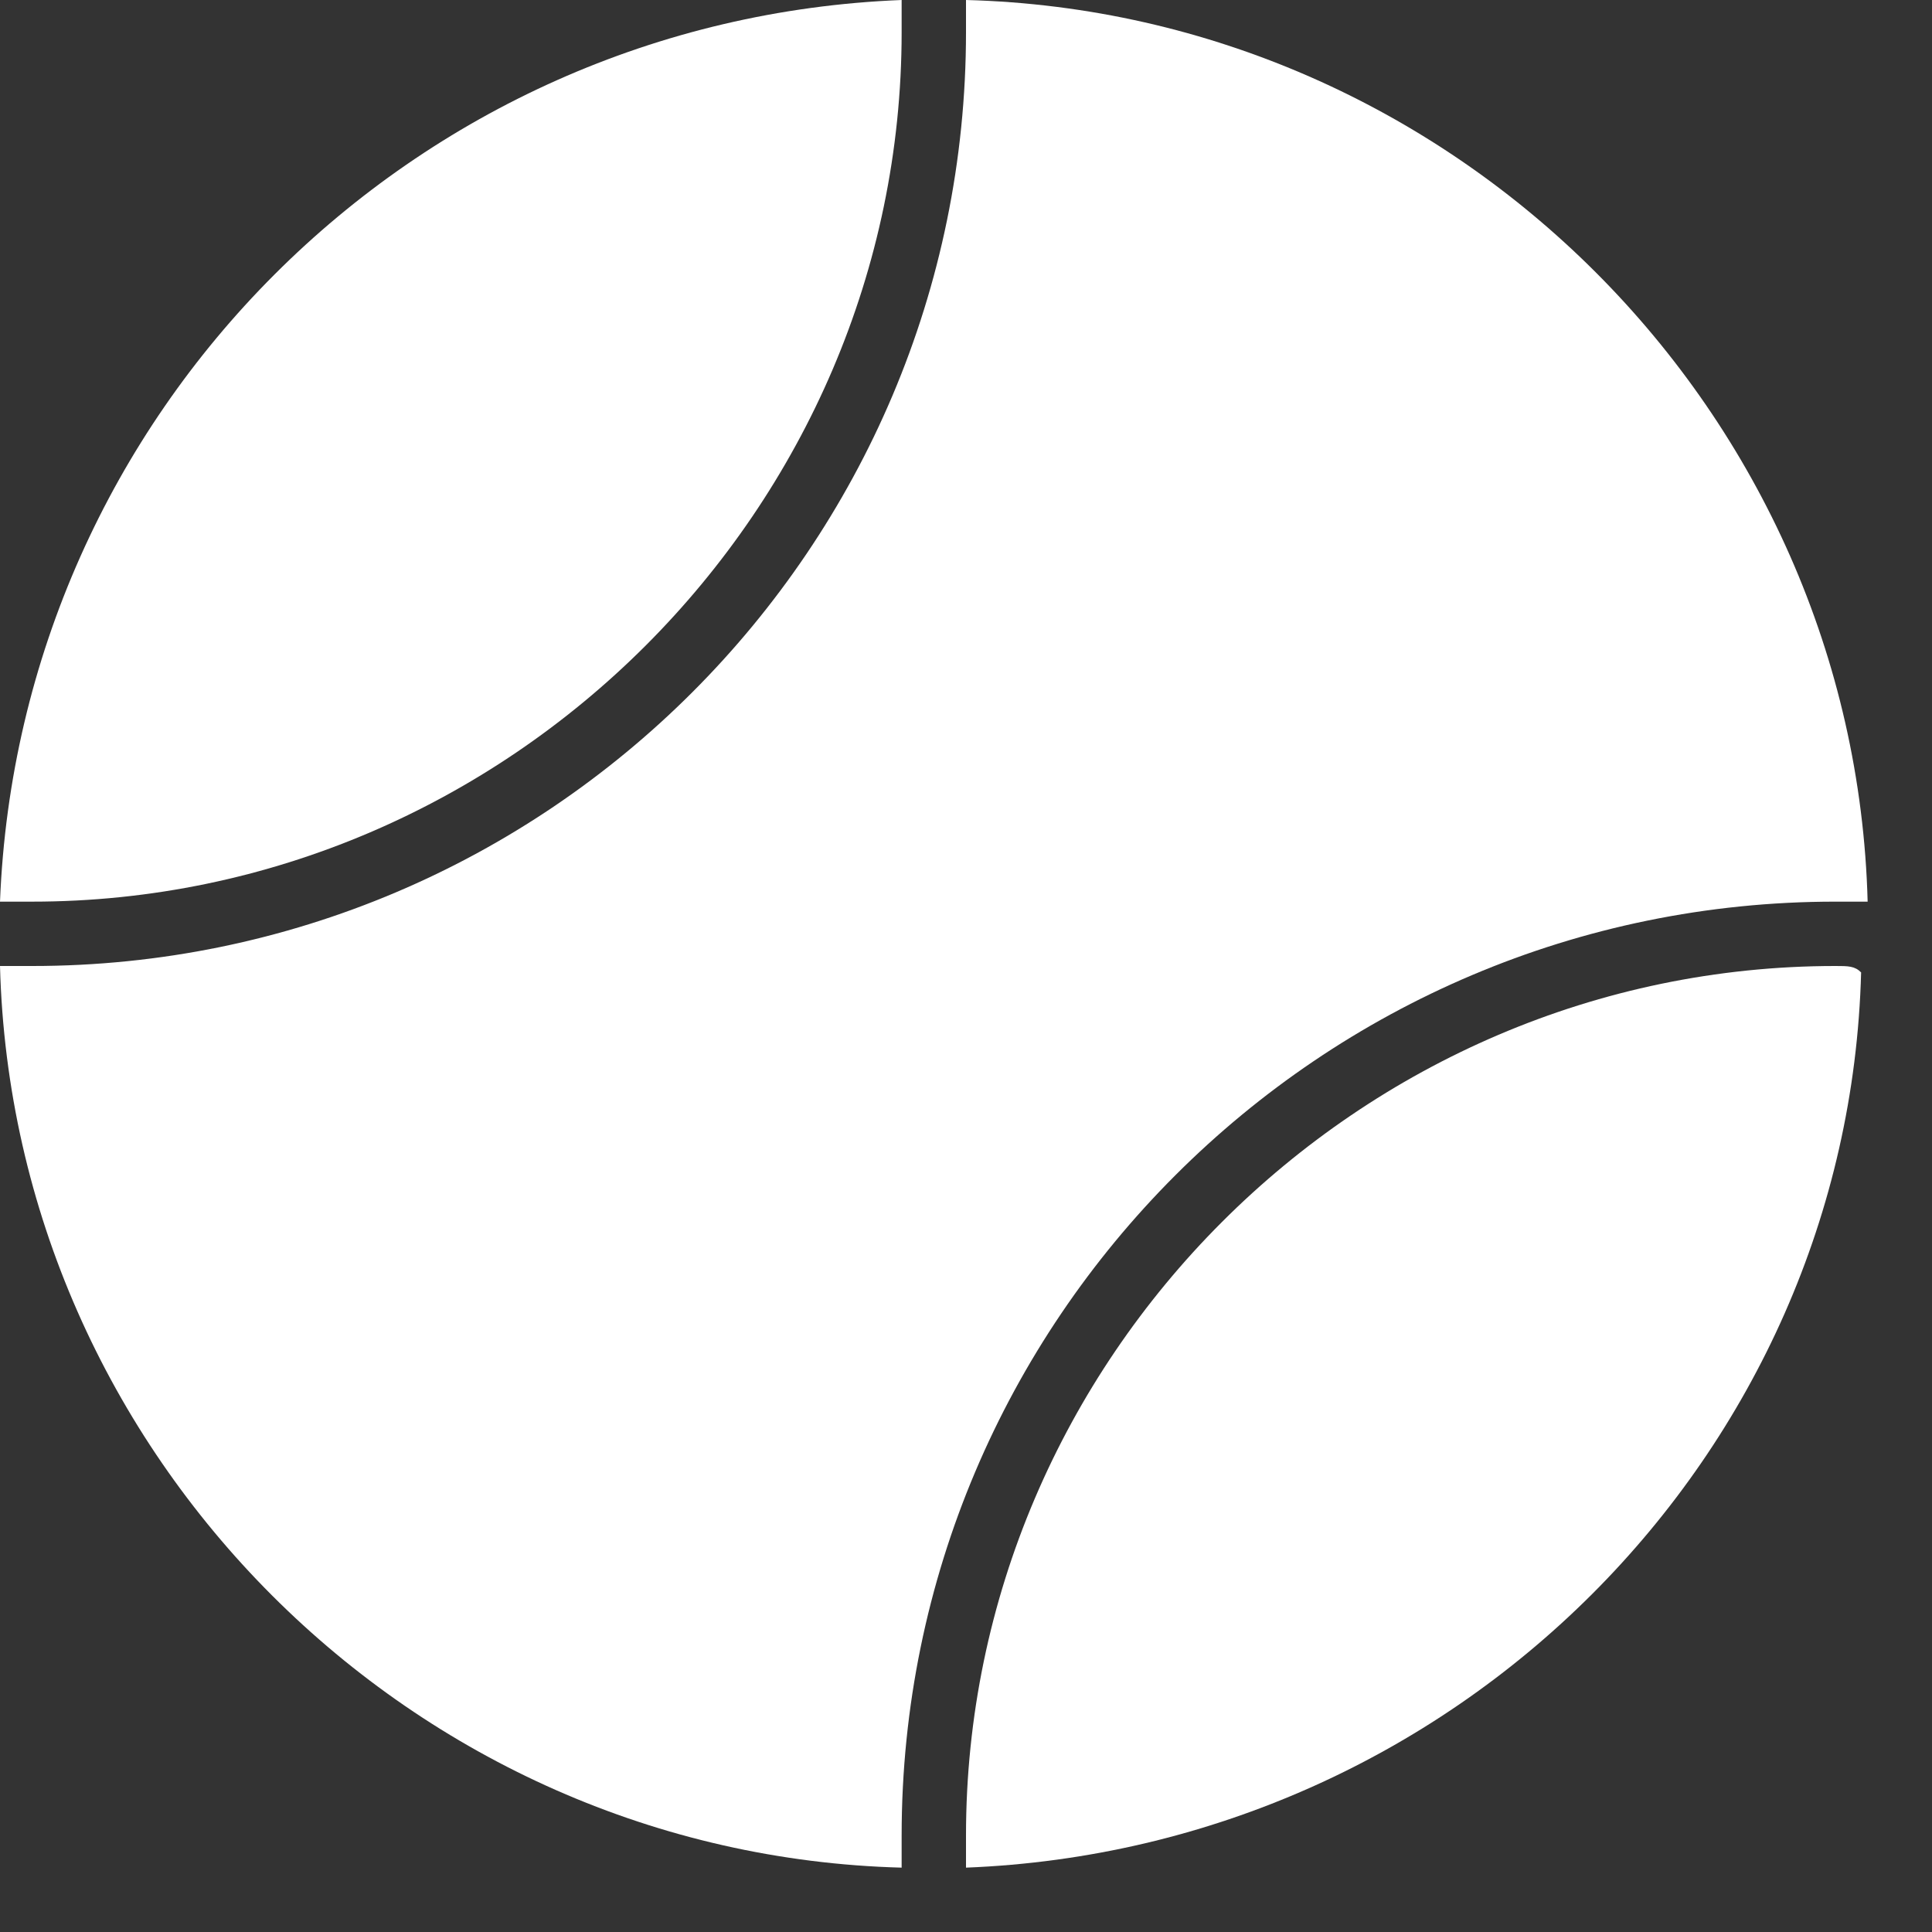 <?xml version="1.0" encoding="UTF-8"?>
<svg width="16px" height="16px" viewBox="0 0 16 16" version="1.1" xmlns="http://www.w3.org/2000/svg" xmlns:xlink="http://www.w3.org/1999/xlink">
    <rect x="0" y="0" width="16" height="16" fill="#333333" stroke="none"/>
    <!-- Generator: Sketch 45.2 (43514) - http://www.bohemiancoding.com/sketch -->
    <title>Group 58</title>
    <desc>Created with Sketch.</desc>
    <defs></defs>
    <g id="Website" stroke="none" stroke-width="1" fill="none" fill-rule="evenodd">
        <g id="Landing" transform="translate(-600, -1970)" fill-rule="nonzero" fill="#FFFFFF">
            <g id="search-dropdown" transform="translate(0, 1869)">
                <g id="Group-49" transform="translate(593, 94)">
                    <g id="Group-27">
                        <g id="Group-58" transform="translate(7, 7)">
                            <path d="M15.2,8 C11.253,8 8,11.253 8,15.2 L8,15.467 C12.053,15.307 15.307,12.053 15.413,8.053 C15.36,8 15.307,8 15.2,8 Z" id="Shape"></path>
                            <path d="M7.467,15.2 C7.467,10.933 10.933,7.467 15.2,7.467 L15.467,7.467 C15.36,3.413 12.053,0.107 8,0 L8,0.267 C8,4.533 4.533,8 0.267,8 L0,8 C0.107,12.053 3.413,15.36 7.467,15.467 L7.467,15.2 Z" id="Shape"></path>
                            <path d="M0,7.467 L0.267,7.467 C4.213,7.467 7.467,4.213 7.467,0.267 L7.467,0 C3.413,0.16 0.16,3.413 0,7.467 Z" id="Shape"></path>
                        </g>
                    </g>
                </g>
            </g>
        </g>
    </g>
</svg>